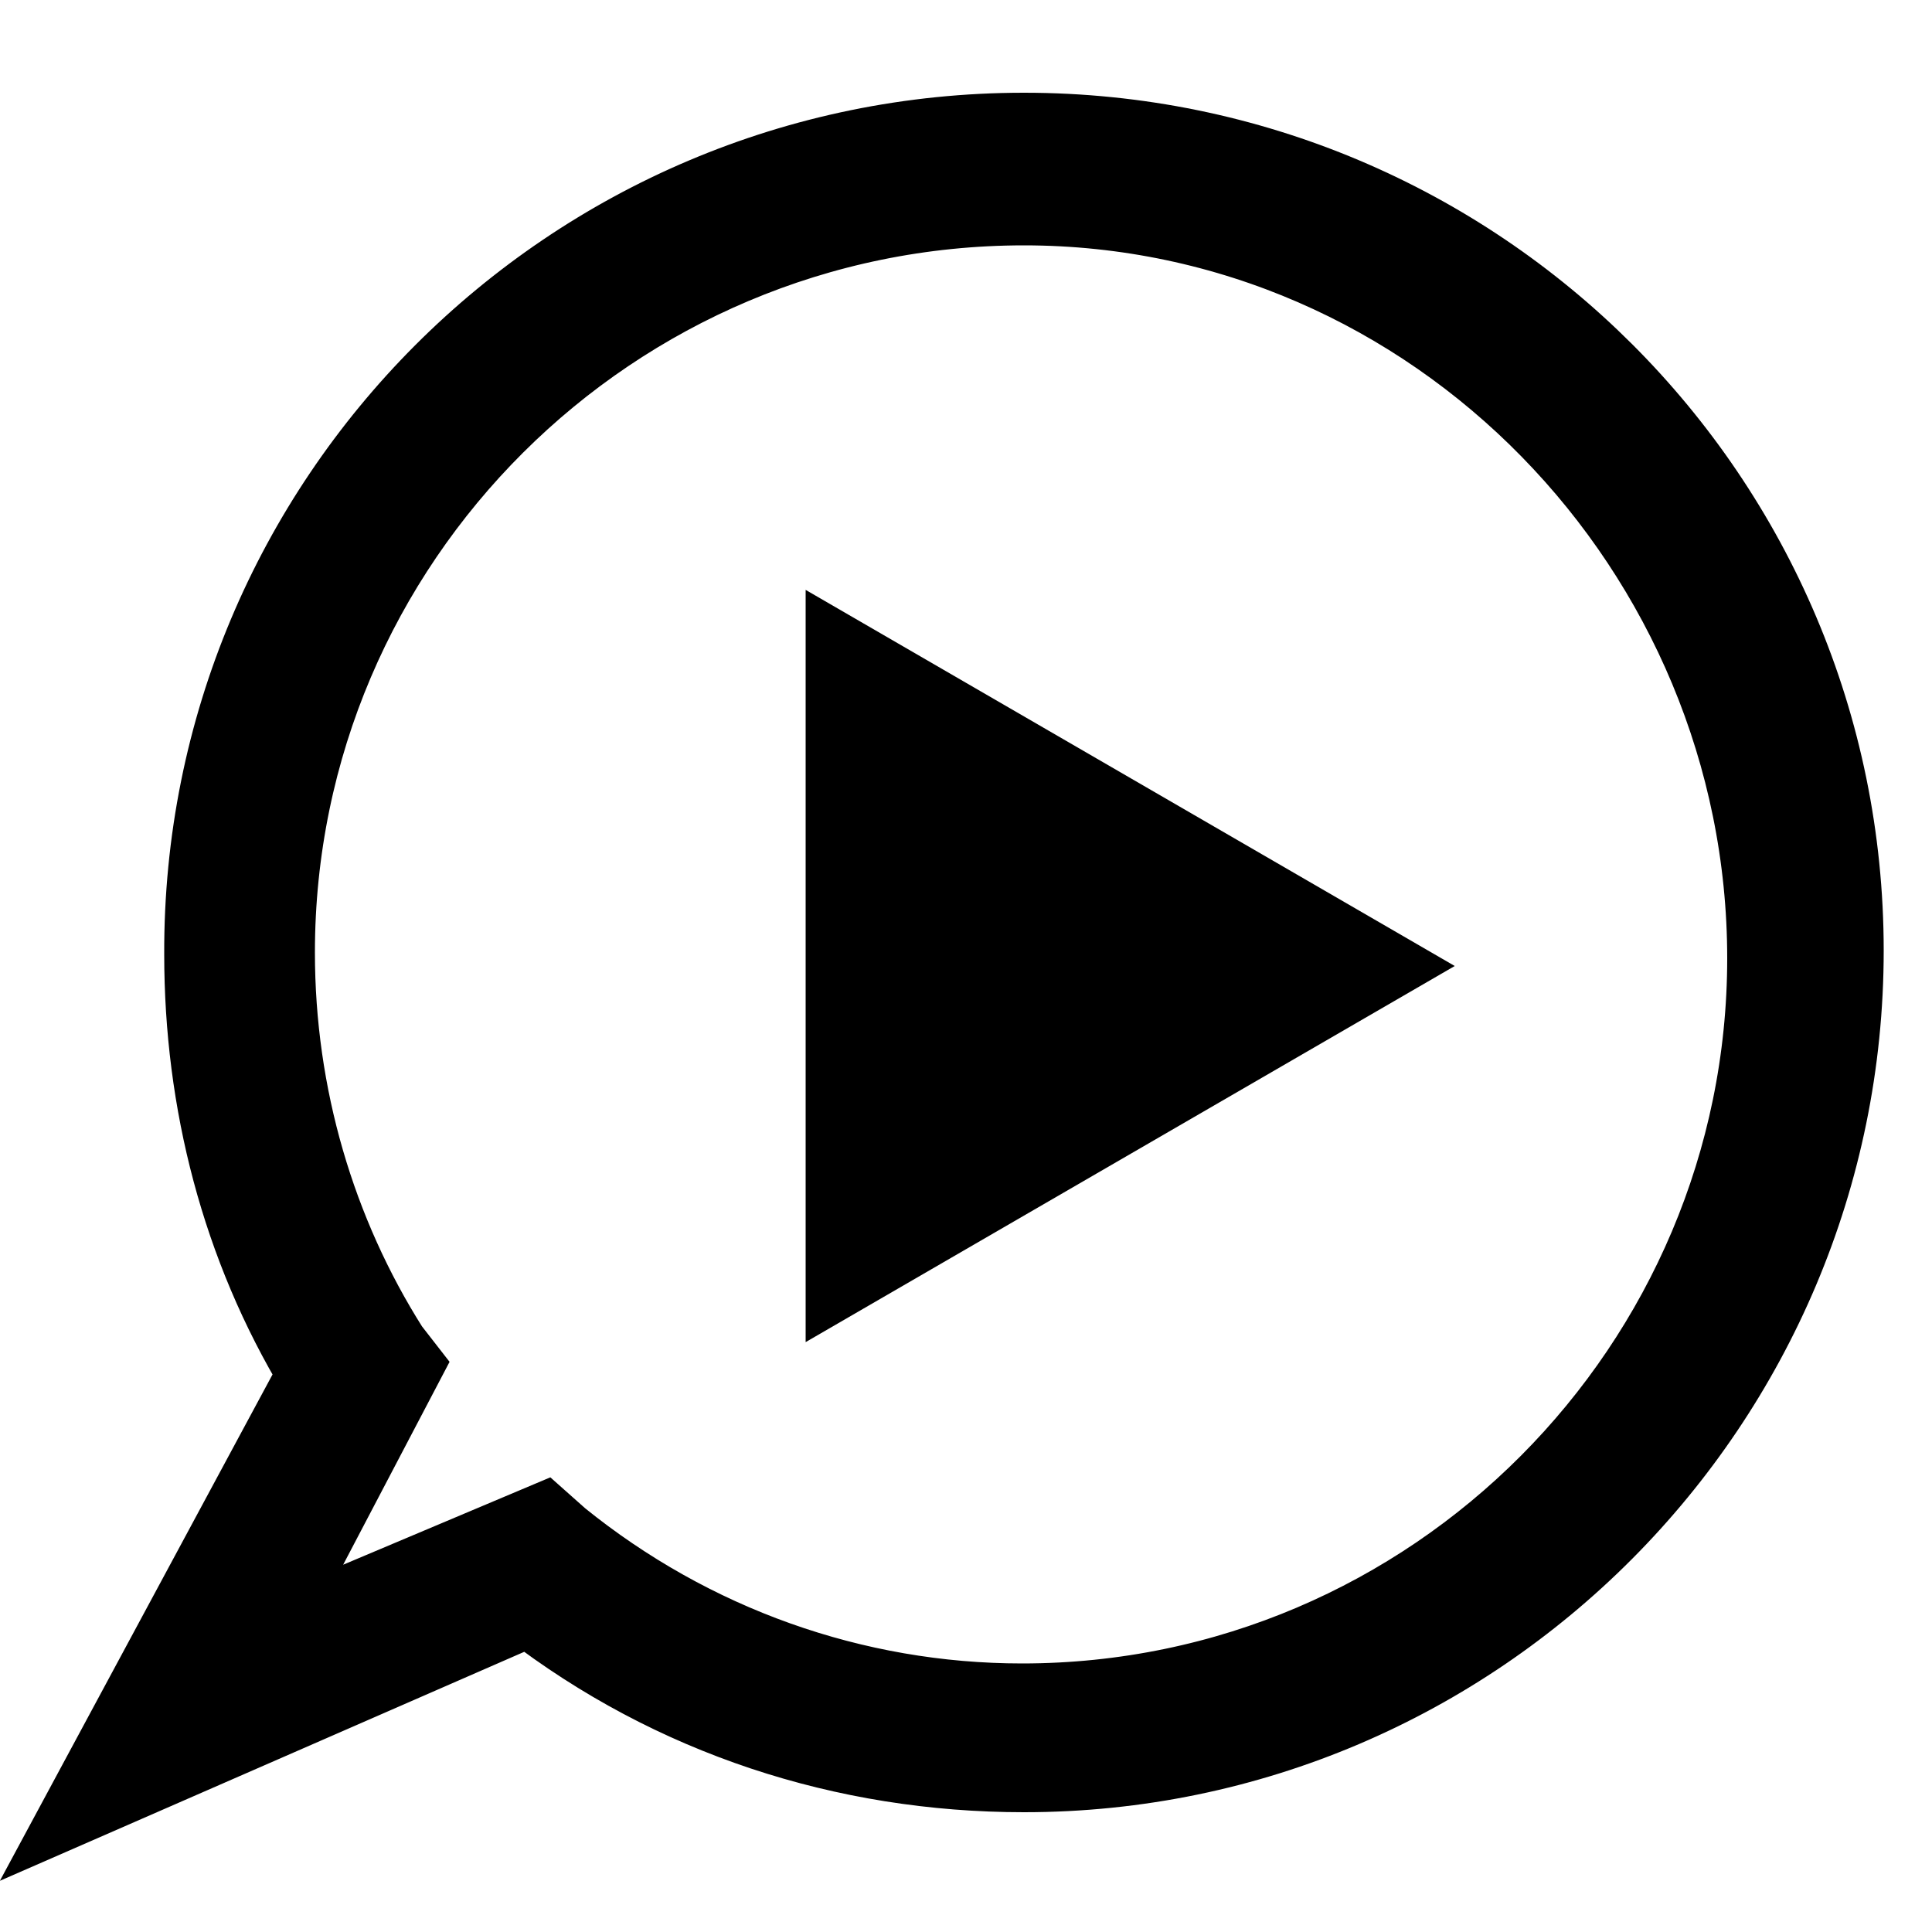 <svg xmlns="http://www.w3.org/2000/svg" viewBox="0 0 100 100"><path d="M4.5 93.2l11.9-22.1c-4-6.6-5.9-14.1-5.9-21.7-.1-23.5 19-42.6 42.5-42.6s42.5 19 42.5 42.4-19 42.6-42.5 42.6c-9.3 0-18.2-2.9-25.6-8.6l-22.9 10zm23.6-14.4l.9.8c6.8 5.5 15.2 8.5 23.9 8.5 21.3 0 38.5-17.4 38.5-38.5S74.3 10.7 53 10.7 14.3 28 14.3 49.3c0 7.4 2.1 14.5 5.9 20.5l.7.9L13.4 85l14.7-6.2z" fill="currentColor" stroke="currentColor" stroke-width="4" stroke-miterlimit="10"/><path d="M74.3 50L42.2 31.4v37.2L74.3 50z" fill="currentColor" stroke="currentColor" stroke-miterlimit="10"/></svg>
